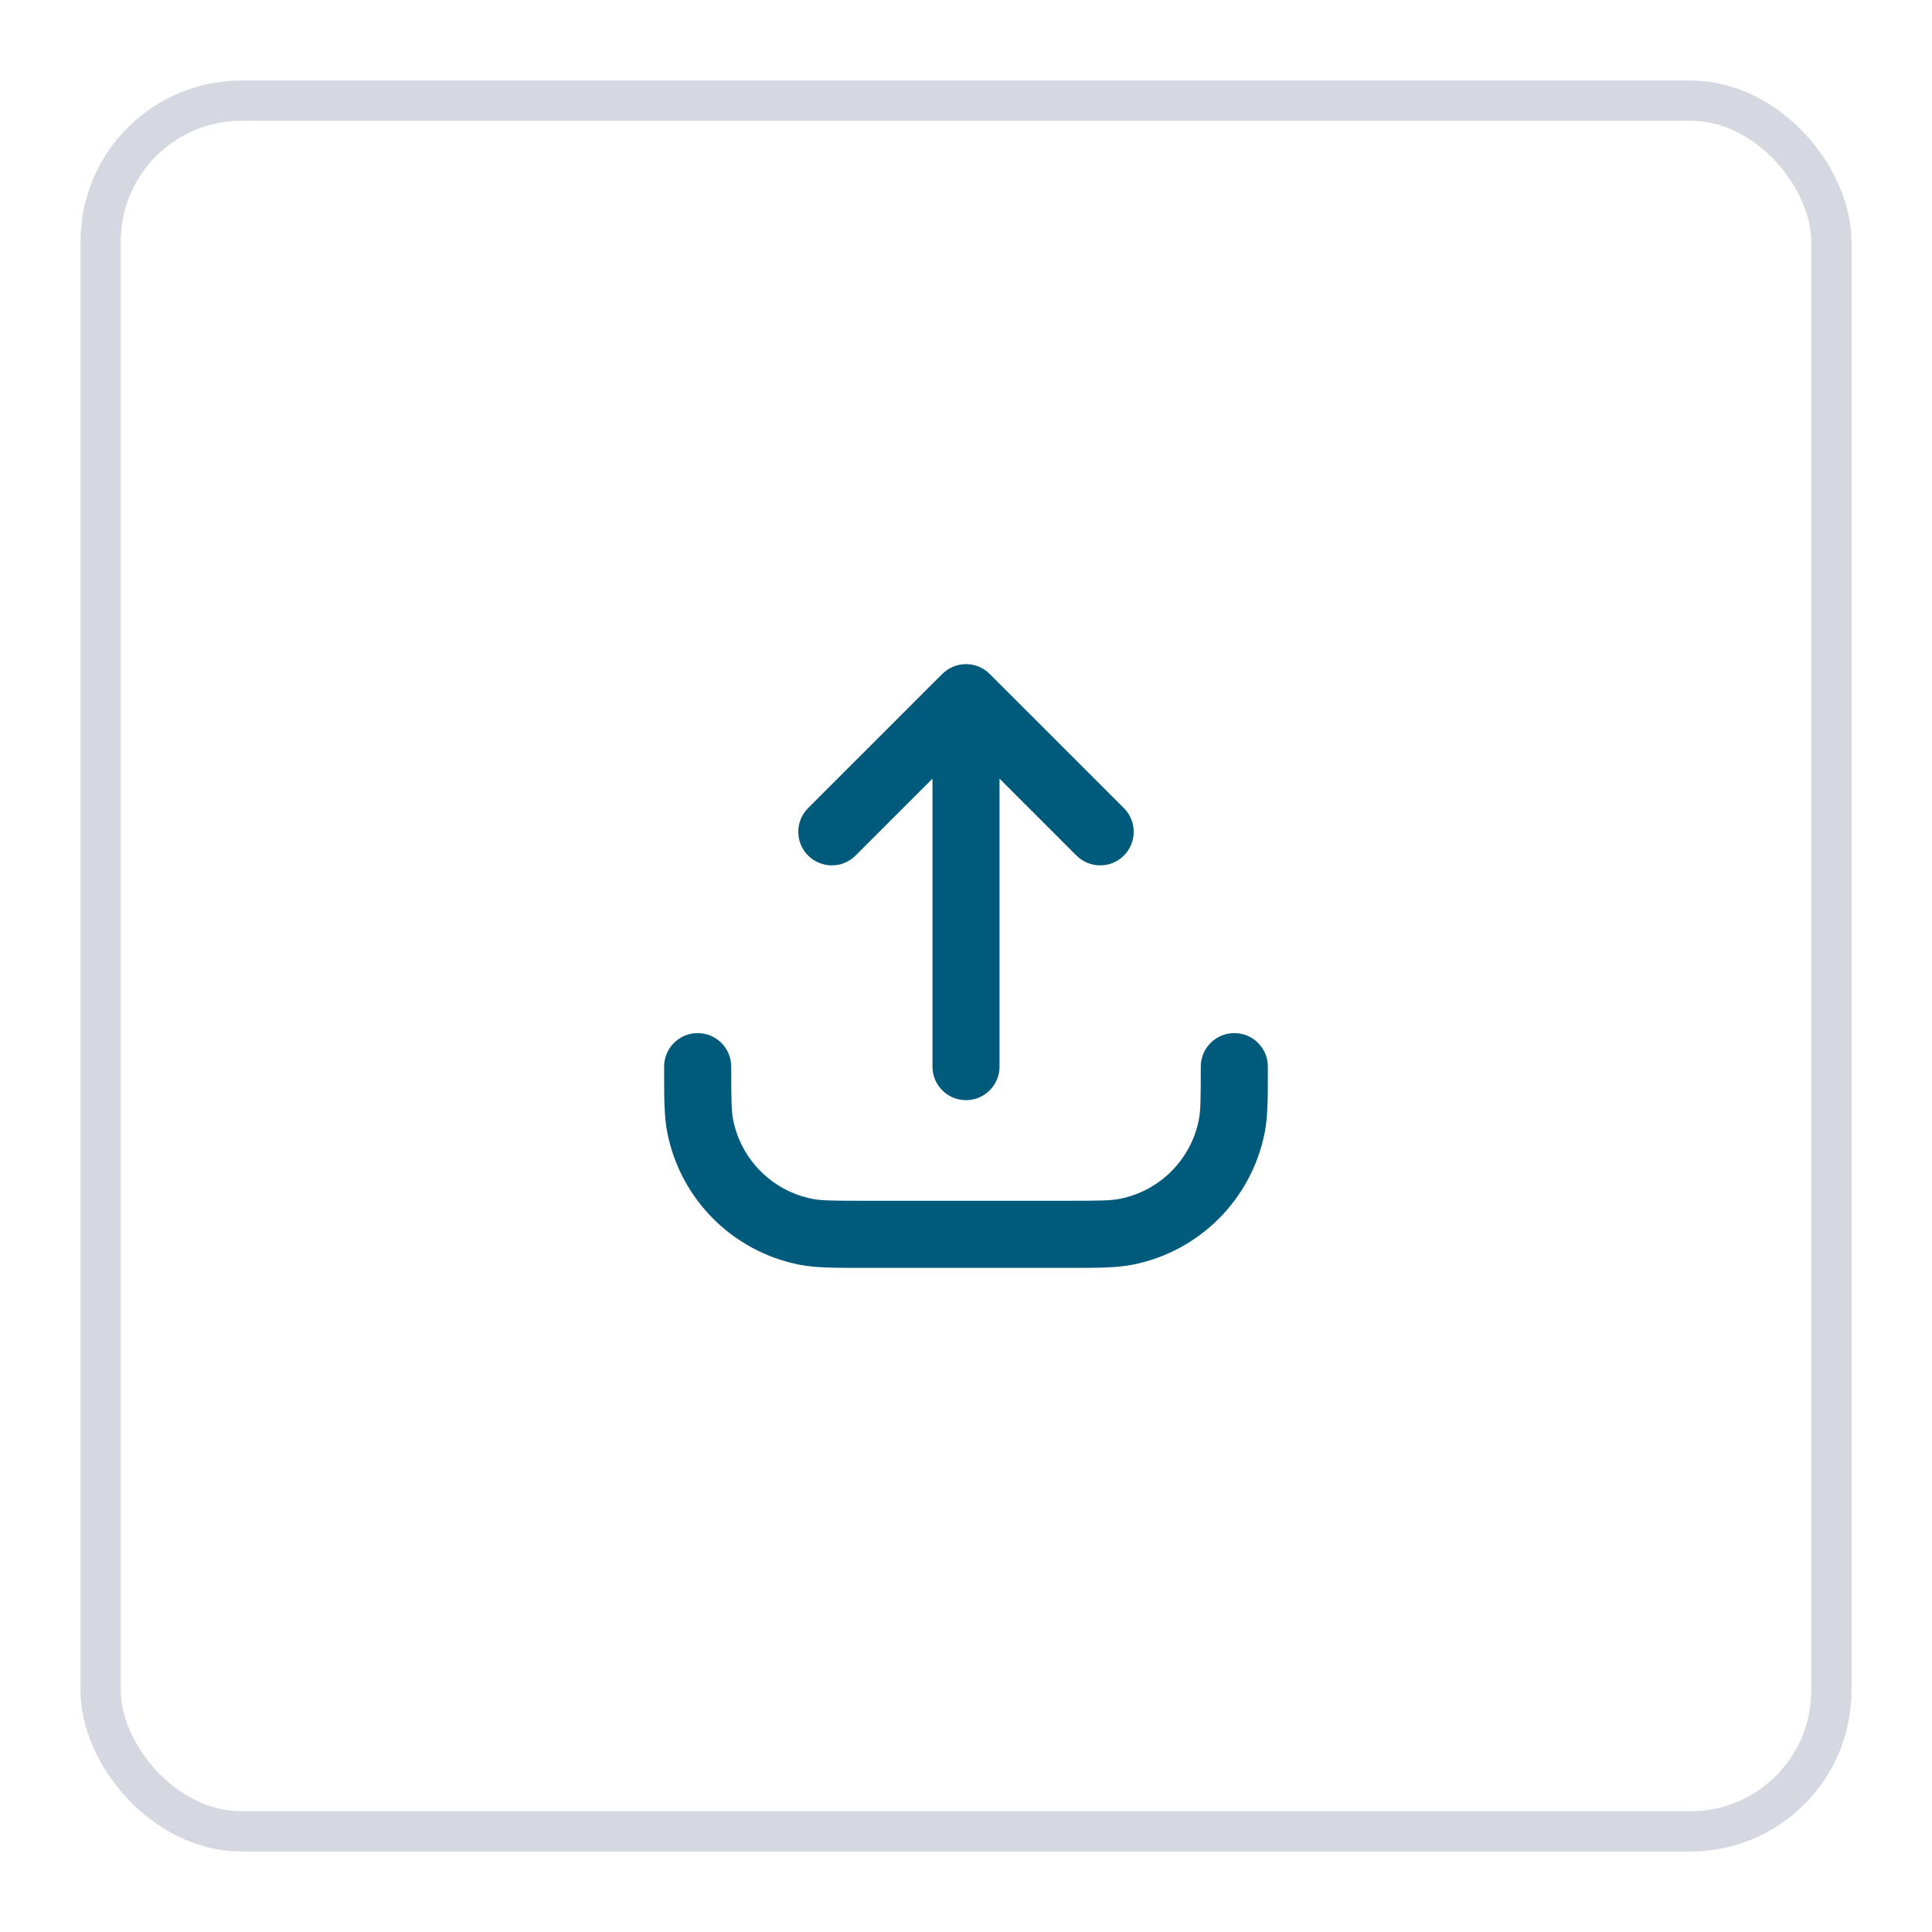 <svg width="48" height="48" viewBox="0 0 48 48" fill="none" xmlns="http://www.w3.org/2000/svg">
<g filter="url(#filter0_d_944_5711)">
<rect x="2" y="1" width="44" height="44" rx="4" fill="white"/>
<rect x="2.5" y="1.5" width="43" height="43" rx="3.5" stroke="#D6D8E1"/>
<path fill-rule="evenodd" clip-rule="evenodd" d="M24 15.5C24.221 15.5 24.433 15.588 24.589 15.744L27.923 19.077C28.248 19.403 28.248 19.93 27.923 20.256C27.597 20.581 27.07 20.581 26.744 20.256L24.833 18.345L24.833 25.5C24.833 25.96 24.46 26.333 24 26.333C23.54 26.333 23.167 25.96 23.167 25.5L23.167 18.345L21.256 20.256C20.93 20.581 20.403 20.581 20.077 20.256C19.752 19.93 19.752 19.403 20.077 19.077L23.411 15.744C23.567 15.588 23.779 15.5 24 15.5ZM17.333 24.667C17.794 24.667 18.167 25.04 18.167 25.5C18.167 26.314 18.171 26.6 18.215 26.821C18.412 27.813 19.187 28.588 20.179 28.785C20.4 28.829 20.686 28.833 21.5 28.833H26.5C27.314 28.833 27.6 28.829 27.821 28.785C28.813 28.588 29.588 27.813 29.785 26.821C29.829 26.6 29.833 26.314 29.833 25.5C29.833 25.04 30.206 24.667 30.667 24.667C31.127 24.667 31.5 25.04 31.5 25.5C31.5 25.533 31.5 25.565 31.5 25.596C31.5 26.278 31.5 26.742 31.42 27.146C31.091 28.799 29.799 30.091 28.146 30.42C27.742 30.5 27.278 30.5 26.596 30.5C26.565 30.5 26.533 30.5 26.5 30.5H21.5C21.467 30.5 21.435 30.5 21.404 30.5C20.722 30.5 20.258 30.5 19.854 30.42C18.201 30.091 16.909 28.799 16.58 27.146C16.5 26.742 16.5 26.278 16.5 25.596C16.5 25.565 16.5 25.533 16.5 25.5C16.5 25.04 16.873 24.667 17.333 24.667Z" fill="#005A7B"/>
</g>
<defs>
<filter id="filter0_d_944_5711" x="0" y="0" width="48" height="48" filterUnits="userSpaceOnUse" color-interpolation-filters="sRGB">
<feFlood flood-opacity="0" result="BackgroundImageFix"/>
<feColorMatrix in="SourceAlpha" type="matrix" values="0 0 0 0 0 0 0 0 0 0 0 0 0 0 0 0 0 0 127 0" result="hardAlpha"/>
<feOffset dy="1"/>
<feGaussianBlur stdDeviation="1"/>
<feComposite in2="hardAlpha" operator="out"/>
<feColorMatrix type="matrix" values="0 0 0 0 0.063 0 0 0 0 0.094 0 0 0 0 0.157 0 0 0 0.05 0"/>
<feBlend mode="normal" in2="BackgroundImageFix" result="effect1_dropShadow_944_5711"/>
<feBlend mode="normal" in="SourceGraphic" in2="effect1_dropShadow_944_5711" result="shape"/>
</filter>
</defs>
</svg>
